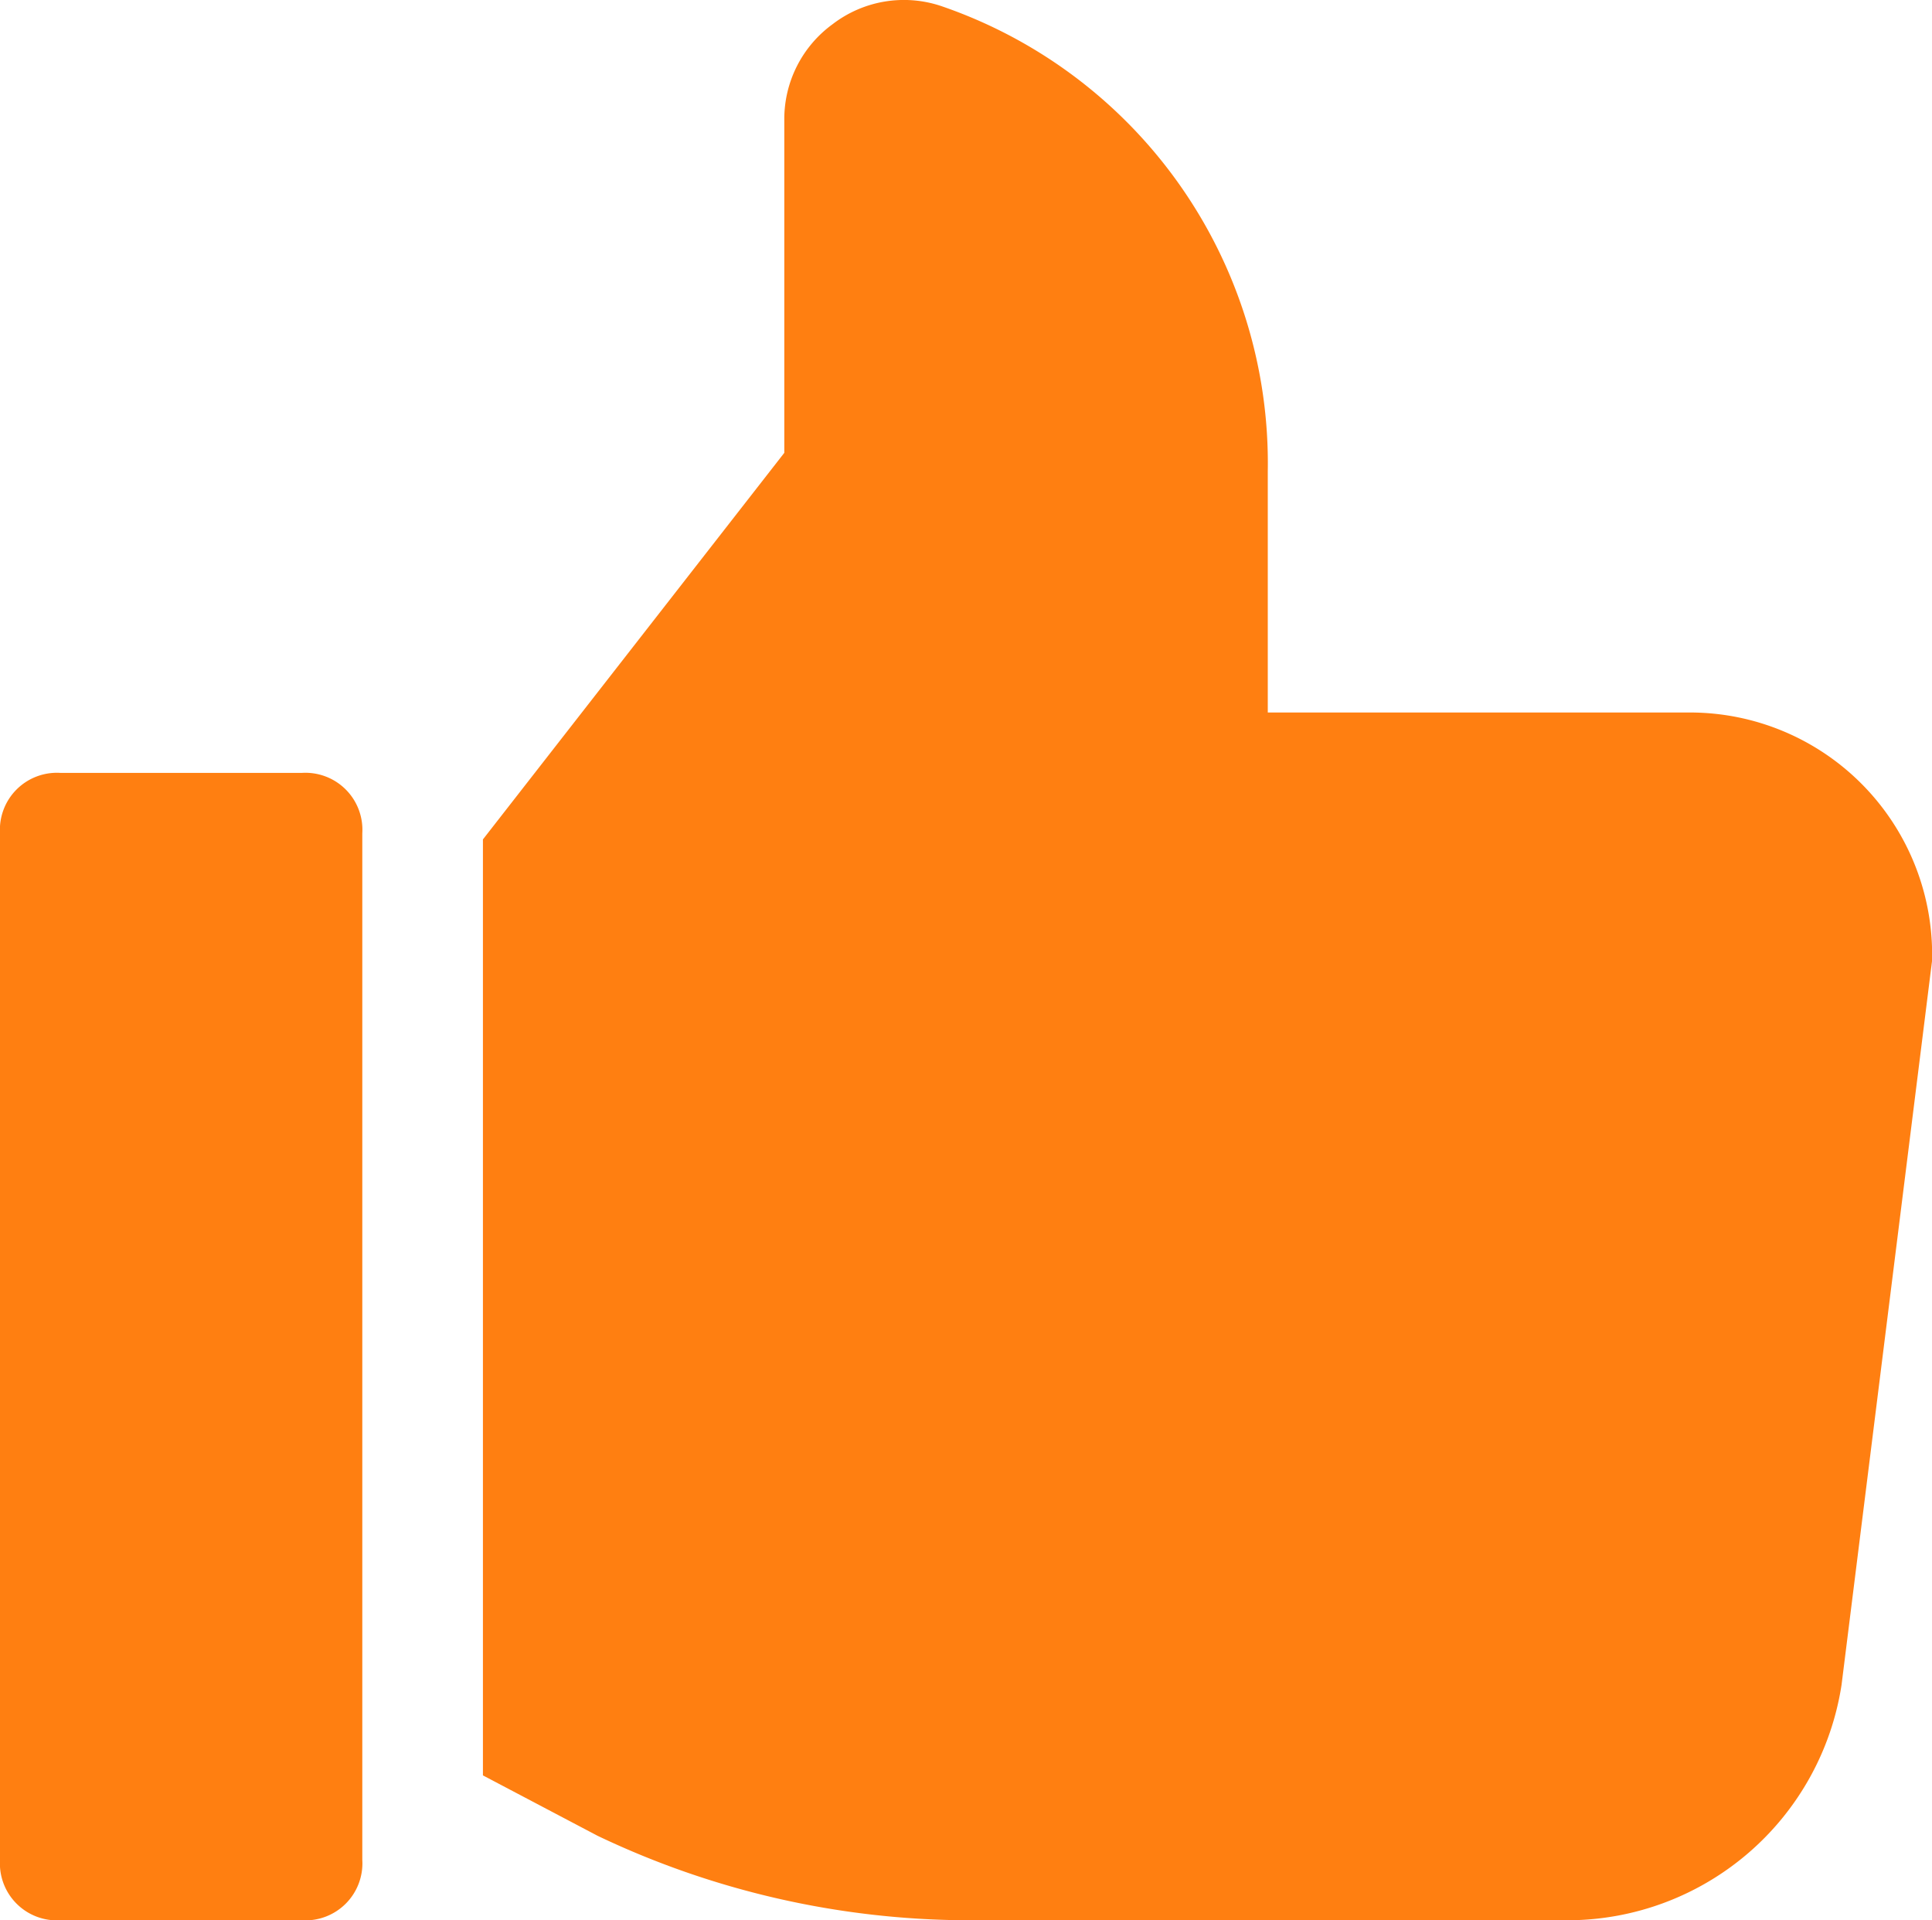 <svg xmlns="http://www.w3.org/2000/svg" width="14.206" height="14.117" viewBox="0 0 14.206 14.117">
  <g id="Group_43" data-name="Group 43" transform="translate(-819.407 -921.356)">
    <path id="Path_42" data-name="Path 42" d="M16.879,5.438H13.771V3.663a3.552,3.552,0,0,0-2.4-3.418.861.861,0,0,0-.8.133.863.863,0,0,0-.355.71V3.529L8,6.371v6.881l.843.444a6.364,6.364,0,0,0,2.708.621h4.439a2.041,2.041,0,0,0,2-1.731l.666-5.327V7.214A1.781,1.781,0,0,0,16.879,5.438Z" transform="translate(814.958 921.156)" fill="#ff7f11"/>
    <path id="Path_43" data-name="Path 43" d="M2.22,13H.444A.419.419,0,0,0,0,13.444v7.547a.419.419,0,0,0,.444.444H2.22a.419.419,0,0,0,.444-.444V13.444A.419.419,0,0,0,2.22,13Z" transform="translate(819.407 914.038)" fill="#ff7f11"/>
  </g>
</svg>
